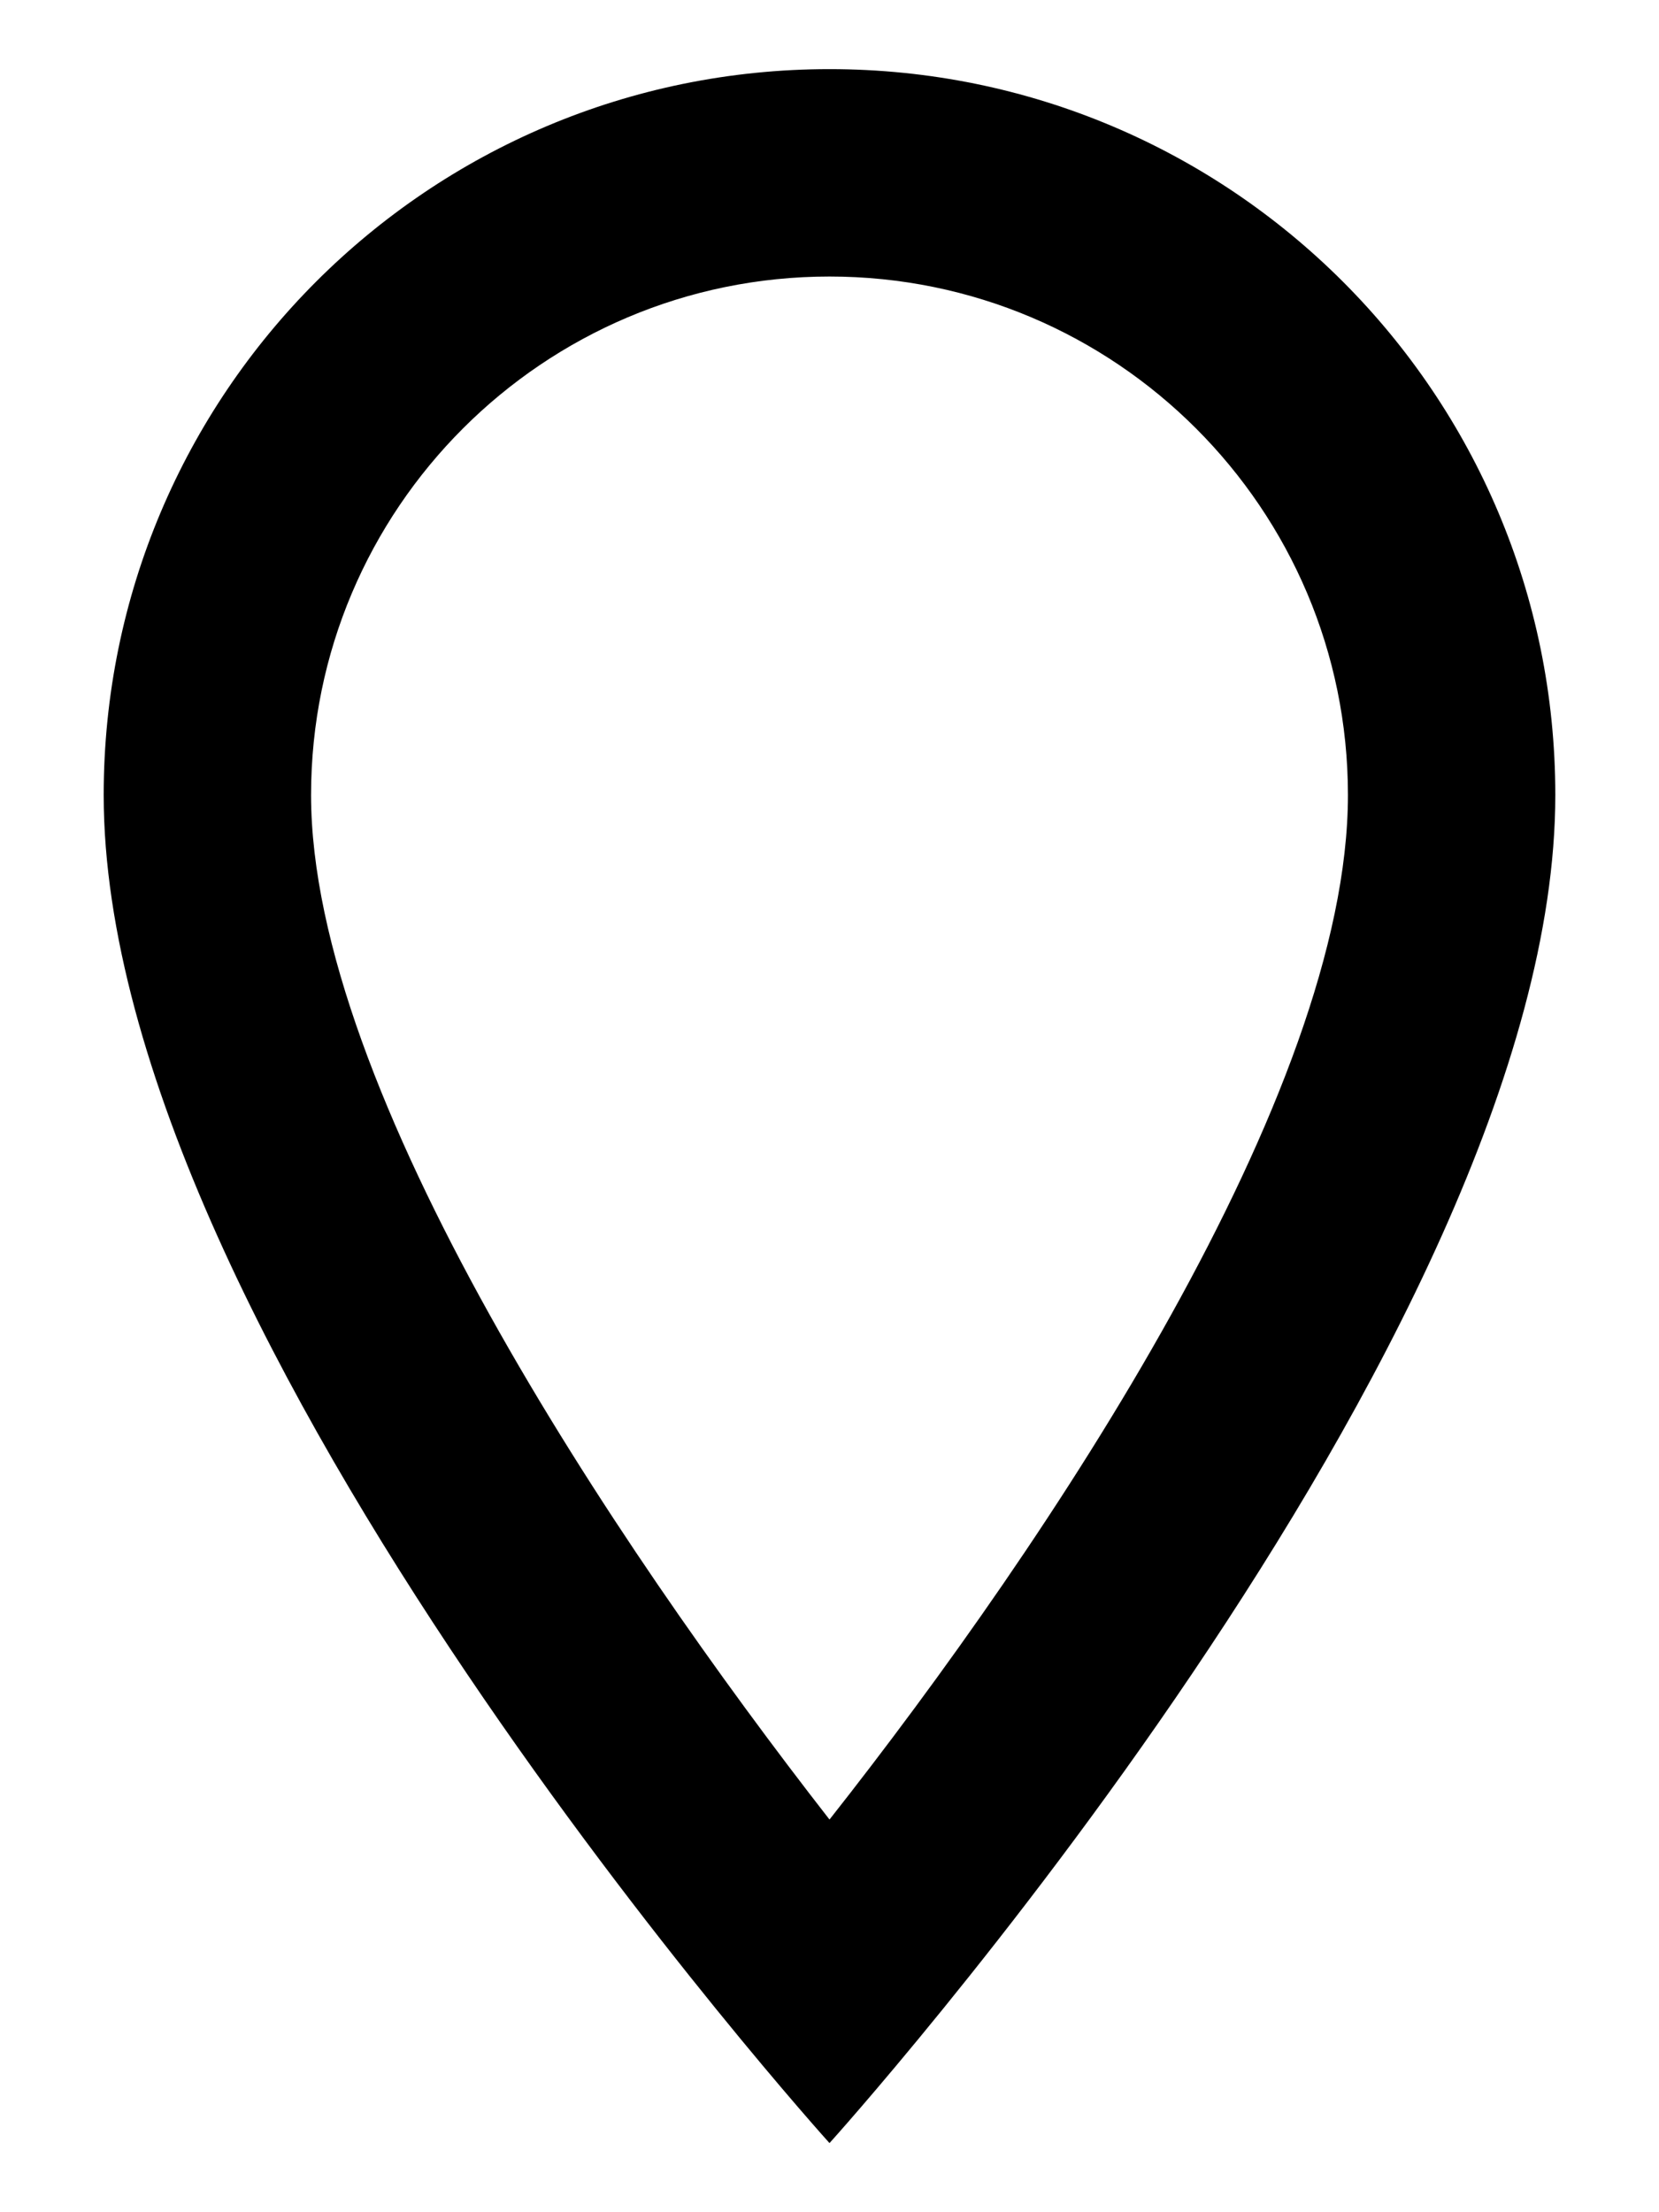 <svg width="12" height="16" viewBox="0 0 12 16" fill="none" xmlns="http://www.w3.org/2000/svg">
<path d="M6 0.5C3.098 0.5 0.75 2.848 0.75 5.75C0.75 9.688 6 15.5 6 15.5C6 15.5 11.25 9.688 11.25 5.75C11.25 2.848 8.902 0.5 6 0.5ZM2.25 5.75C2.25 3.68 3.93 2 6 2C8.07 2 9.75 3.68 9.75 5.75C9.75 7.91 7.59 11.143 6 13.16C4.44 11.158 2.25 7.888 2.25 5.75Z" fill="black"/>
</svg>
